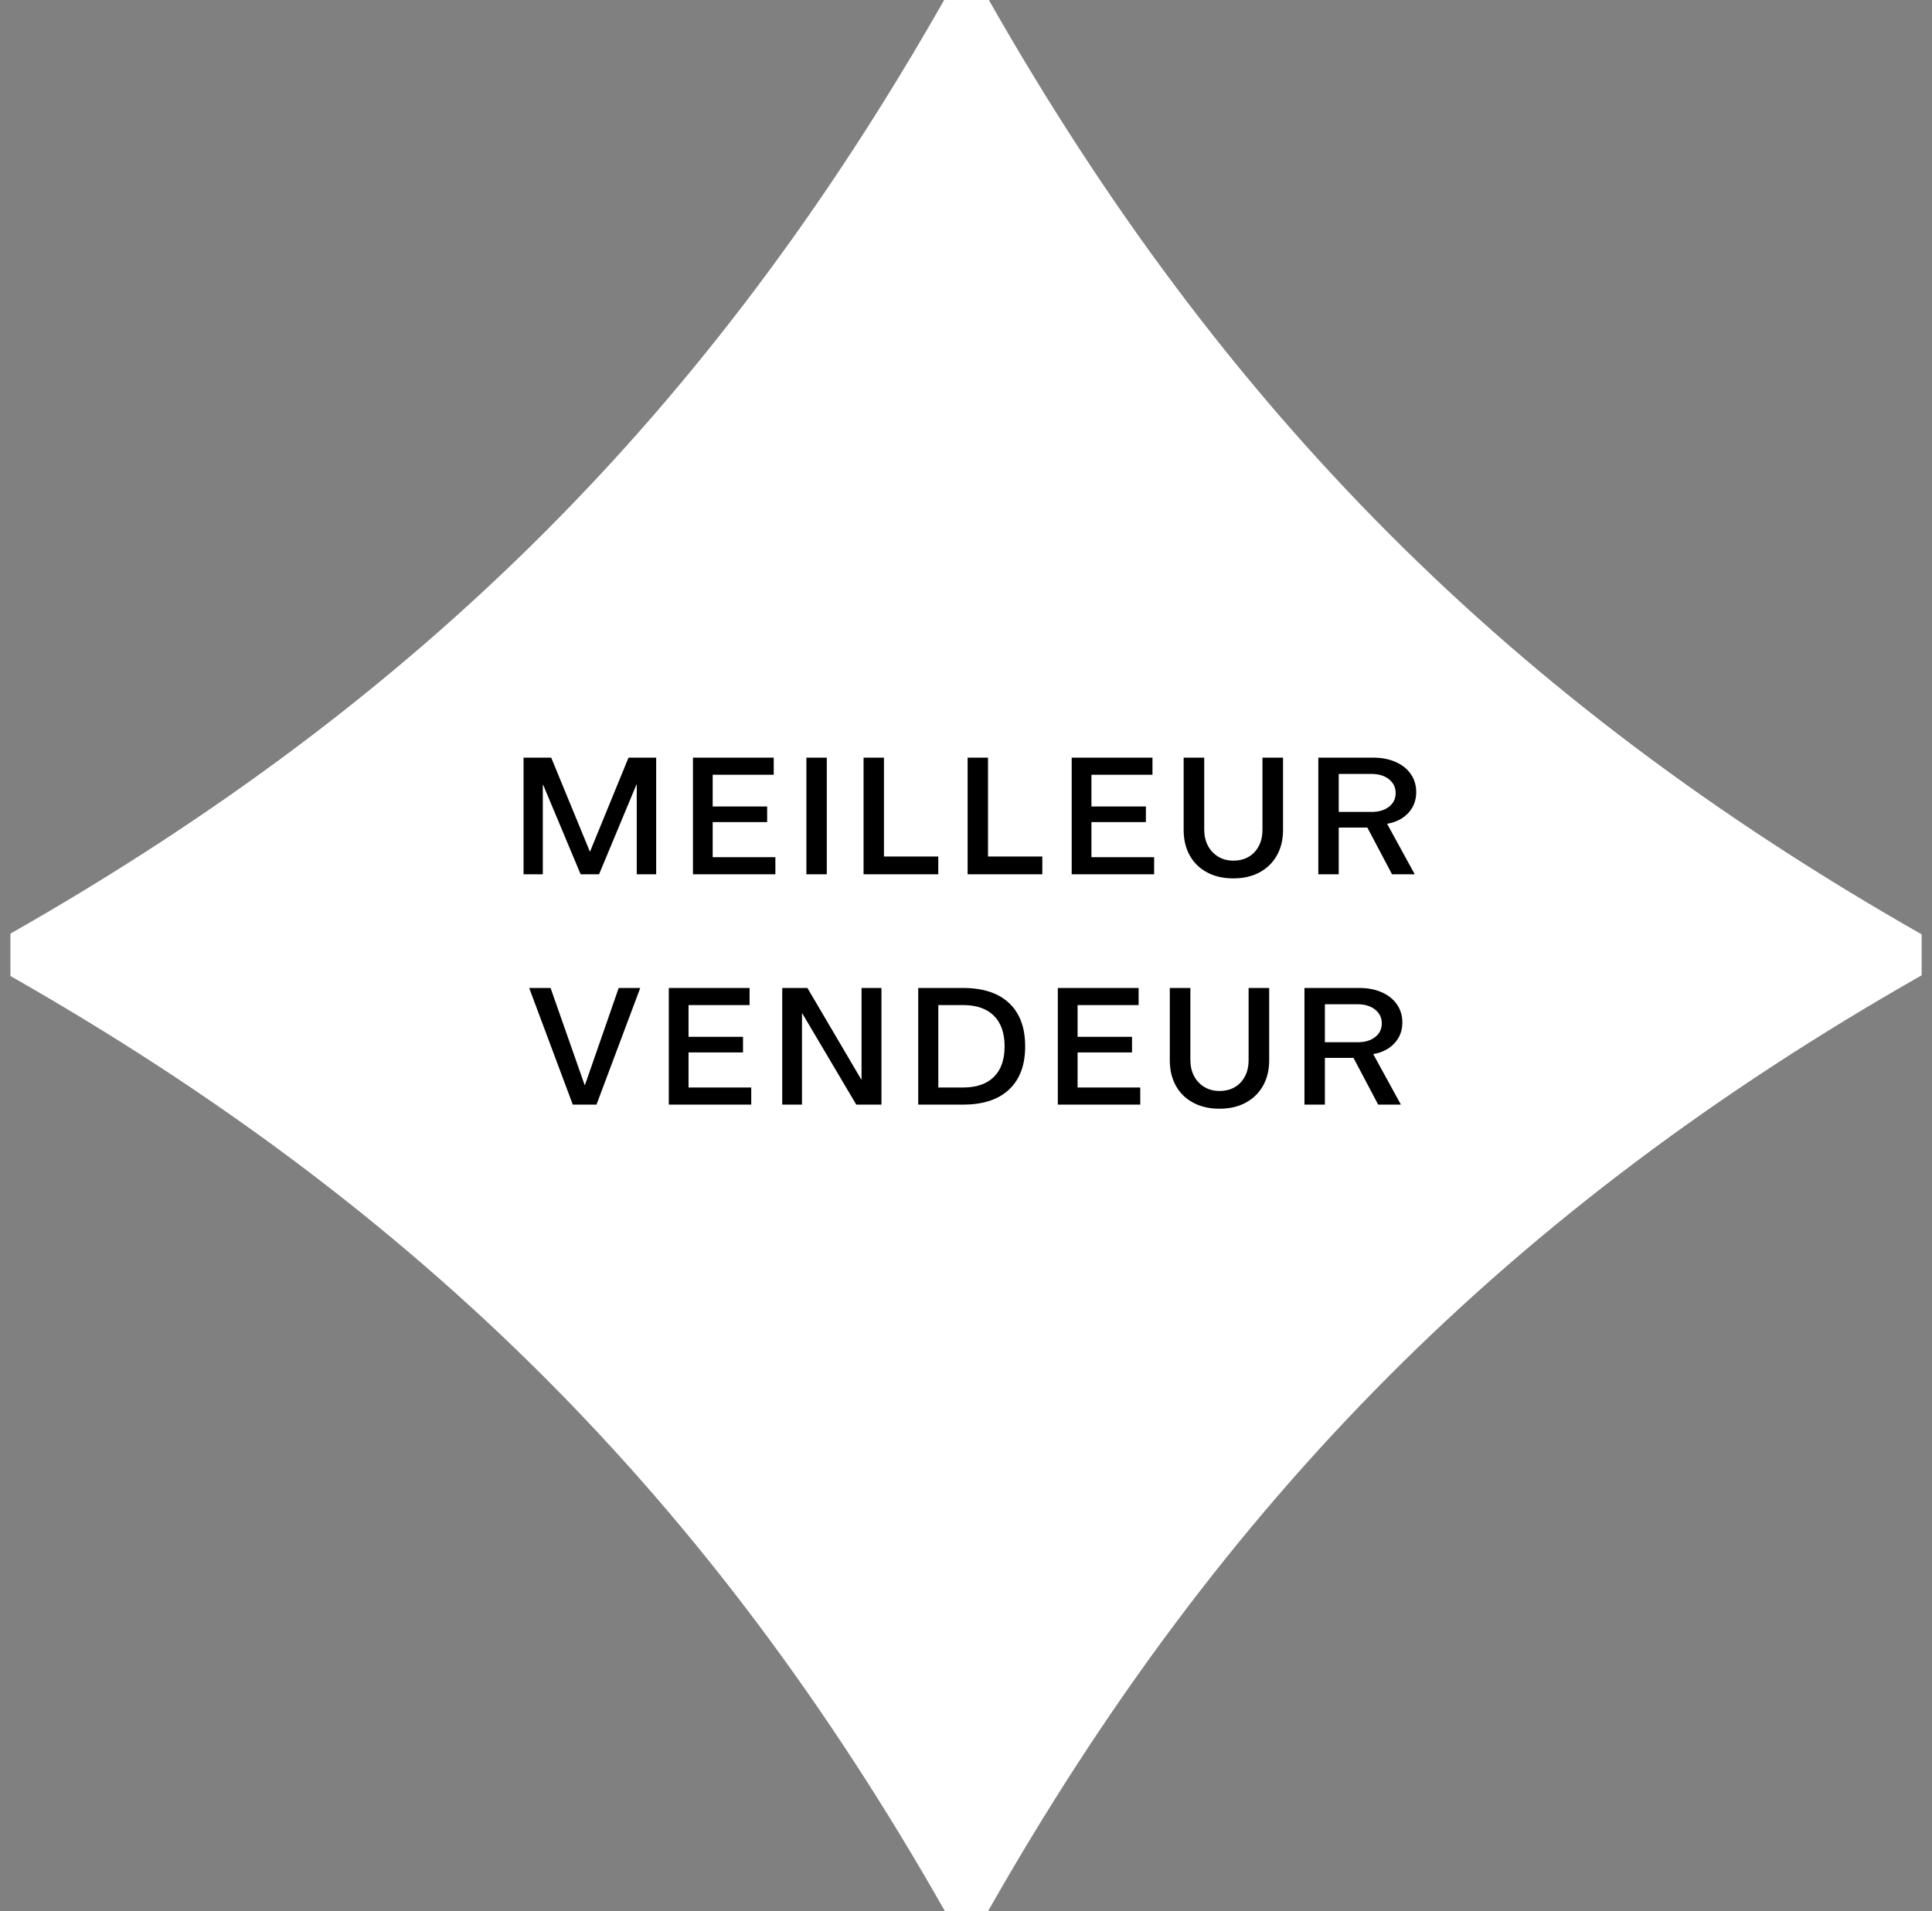 <?xml version="1.0" encoding="UTF-8"?>
<svg width="93px" height="92px" viewBox="0 0 93 92" version="1.1" xmlns="http://www.w3.org/2000/svg" xmlns:xlink="http://www.w3.org/1999/xlink">
    <rect x="0" y="0" width="93" height="92" fill="#808080" stroke="none"/>
    <title>ELEMENT / DESKTOP / MESSAGE / BRANDED FORTUNE / TWO LINES Copy 7</title>
    <g id="Page-1" stroke="none" stroke-width="1" fill="none" fill-rule="evenodd">
        <g id="ELEMENT-/-DESKTOP-/-MESSAGE-/-BRANDED-FORTUNE-/-TWO-LINES-Copy-7" transform="translate(0.502, 0)">
            <g id="SHAPE-/-SPARKLE-/-GREEN" fill="#FFFFFF">
                <path d="M47.097,0 L44.947,0 C33.712,19.772 19.739,33.713 0,44.945 L0,46.985 C19.766,58.234 33.747,72.202 44.982,92 L47.062,92 C58.297,72.202 72.234,58.19 92,46.95 L92,44.98 C72.261,33.748 58.332,19.763 47.097,0" id="Path"></path>
            </g>
            <path d="M25.627,42.088 L25.627,37.78 L25.643,37.78 L27.448,42.088 L28.335,42.088 L30.133,37.772 L30.149,37.772 L30.149,42.088 L31.084,42.088 L31.084,36.473 L29.753,36.473 L27.9,40.995 L27.892,40.995 L26.031,36.473 L24.7,36.473 L24.7,42.088 L25.627,42.088 Z M36.822,42.088 L36.822,41.264 L33.804,41.264 L33.804,39.577 L36.426,39.577 L36.426,38.825 L33.804,38.825 L33.804,37.296 L36.743,37.296 L36.743,36.473 L32.854,36.473 L32.854,42.088 L36.822,42.088 Z M39.297,42.088 L39.297,36.473 L38.315,36.473 L38.315,42.088 L39.297,42.088 Z M44.663,42.088 L44.663,41.233 L42.049,41.233 L42.049,36.473 L41.067,36.473 L41.067,42.088 L44.663,42.088 Z M49.672,42.088 L49.672,41.233 L47.058,41.233 L47.058,36.473 L46.076,36.473 L46.076,42.088 L49.672,42.088 Z M55.054,42.088 L55.054,41.264 L52.036,41.264 L52.036,39.577 L54.658,39.577 L54.658,38.825 L52.036,38.825 L52.036,37.296 L54.974,37.296 L54.974,36.473 L51.086,36.473 L51.086,42.088 L55.054,42.088 Z M58.867,42.286 C59.348,42.286 59.767,42.19 60.126,41.997 C60.485,41.804 60.764,41.532 60.962,41.181 C61.16,40.83 61.259,40.422 61.259,39.958 L61.259,39.958 L61.259,36.473 L60.269,36.473 L60.269,39.942 C60.269,40.385 60.142,40.744 59.889,41.019 C59.635,41.293 59.295,41.431 58.867,41.431 C58.587,41.431 58.34,41.365 58.127,41.233 C57.913,41.101 57.749,40.922 57.636,40.698 C57.522,40.474 57.465,40.222 57.465,39.942 L57.465,39.942 L57.465,36.473 L56.475,36.473 L56.475,39.958 C56.475,40.422 56.573,40.83 56.768,41.181 C56.964,41.532 57.242,41.804 57.604,41.997 C57.966,42.19 58.387,42.286 58.867,42.286 Z M63.94,42.088 L63.94,39.839 L65.318,39.839 L66.506,42.088 L67.599,42.088 L66.268,39.657 C66.696,39.583 67.037,39.408 67.29,39.134 C67.543,38.859 67.67,38.527 67.67,38.136 C67.67,37.809 67.584,37.519 67.413,37.269 C67.241,37.018 66.998,36.823 66.684,36.683 C66.37,36.543 66.01,36.473 65.603,36.473 L65.603,36.473 L62.958,36.473 L62.958,42.088 L63.94,42.088 Z M65.516,39.086 L63.94,39.086 L63.94,37.257 L65.516,37.257 C65.864,37.257 66.146,37.343 66.359,37.514 C66.573,37.686 66.68,37.906 66.68,38.176 C66.68,38.45 66.573,38.671 66.359,38.837 C66.146,39.003 65.864,39.086 65.516,39.086 L65.516,39.086 Z M28.211,53.176 L30.317,47.561 L29.28,47.561 L27.656,52.234 L27.641,52.234 L26.001,47.561 L24.971,47.561 L27.07,53.176 L28.211,53.176 Z M35.66,53.176 L35.66,52.352 L32.642,52.352 L32.642,50.665 L35.264,50.665 L35.264,49.913 L32.642,49.913 L32.642,48.384 L35.58,48.384 L35.58,47.561 L31.692,47.561 L31.692,53.176 L35.66,53.176 Z M38.103,53.176 L38.103,48.788 L38.119,48.788 L40.716,53.176 L41.928,53.176 L41.928,47.561 L40.97,47.561 L40.97,51.964 L40.954,51.964 L38.364,47.561 L37.152,47.561 L37.152,53.176 L38.103,53.176 Z M45.86,53.176 C46.821,53.176 47.559,52.933 48.074,52.447 C48.589,51.962 48.846,51.27 48.846,50.372 C48.846,49.469 48.589,48.775 48.074,48.289 C47.559,47.804 46.821,47.561 45.86,47.561 L45.86,47.561 L43.698,47.561 L43.698,53.176 L45.86,53.176 Z M45.86,52.352 L44.665,52.352 L44.665,48.384 L45.86,48.384 C46.505,48.384 46.998,48.556 47.342,48.899 C47.685,49.242 47.856,49.733 47.856,50.372 C47.856,51.011 47.685,51.501 47.342,51.841 C46.998,52.182 46.505,52.352 45.86,52.352 L45.86,52.352 Z M54.386,53.176 L54.386,52.352 L51.369,52.352 L51.369,50.665 L53.99,50.665 L53.99,49.913 L51.369,49.913 L51.369,48.384 L54.307,48.384 L54.307,47.561 L50.418,47.561 L50.418,53.176 L54.386,53.176 Z M58.2,53.374 C58.68,53.374 59.1,53.278 59.459,53.085 C59.818,52.892 60.097,52.62 60.295,52.269 C60.493,51.918 60.592,51.51 60.592,51.046 L60.592,51.046 L60.592,47.561 L59.602,47.561 L59.602,51.03 C59.602,51.473 59.475,51.832 59.221,52.107 C58.968,52.381 58.627,52.519 58.2,52.519 C57.92,52.519 57.673,52.453 57.459,52.321 C57.245,52.189 57.082,52.01 56.968,51.786 C56.855,51.562 56.798,51.31 56.798,51.03 L56.798,51.03 L56.798,47.561 L55.808,47.561 L55.808,51.046 C55.808,51.51 55.906,51.918 56.101,52.269 C56.296,52.62 56.575,52.892 56.937,53.085 C57.298,53.278 57.719,53.374 58.2,53.374 Z M63.273,53.176 L63.273,50.927 L64.651,50.927 L65.839,53.176 L66.932,53.176 L65.601,50.745 C66.029,50.671 66.369,50.496 66.623,50.222 C66.876,49.947 67.003,49.615 67.003,49.224 C67.003,48.897 66.917,48.607 66.745,48.357 C66.574,48.106 66.331,47.911 66.017,47.771 C65.703,47.631 65.342,47.561 64.936,47.561 L64.936,47.561 L62.29,47.561 L62.29,53.176 L63.273,53.176 Z M64.849,50.174 L63.273,50.174 L63.273,48.345 L64.849,48.345 C65.197,48.345 65.478,48.431 65.692,48.602 C65.906,48.774 66.013,48.994 66.013,49.264 C66.013,49.538 65.906,49.759 65.692,49.925 C65.478,50.091 65.197,50.174 64.849,50.174 L64.849,50.174 Z" id="MEILLEURVENDEUR" fill="#000000" fill-rule="nonzero"></path>
        </g>
    </g>
</svg>